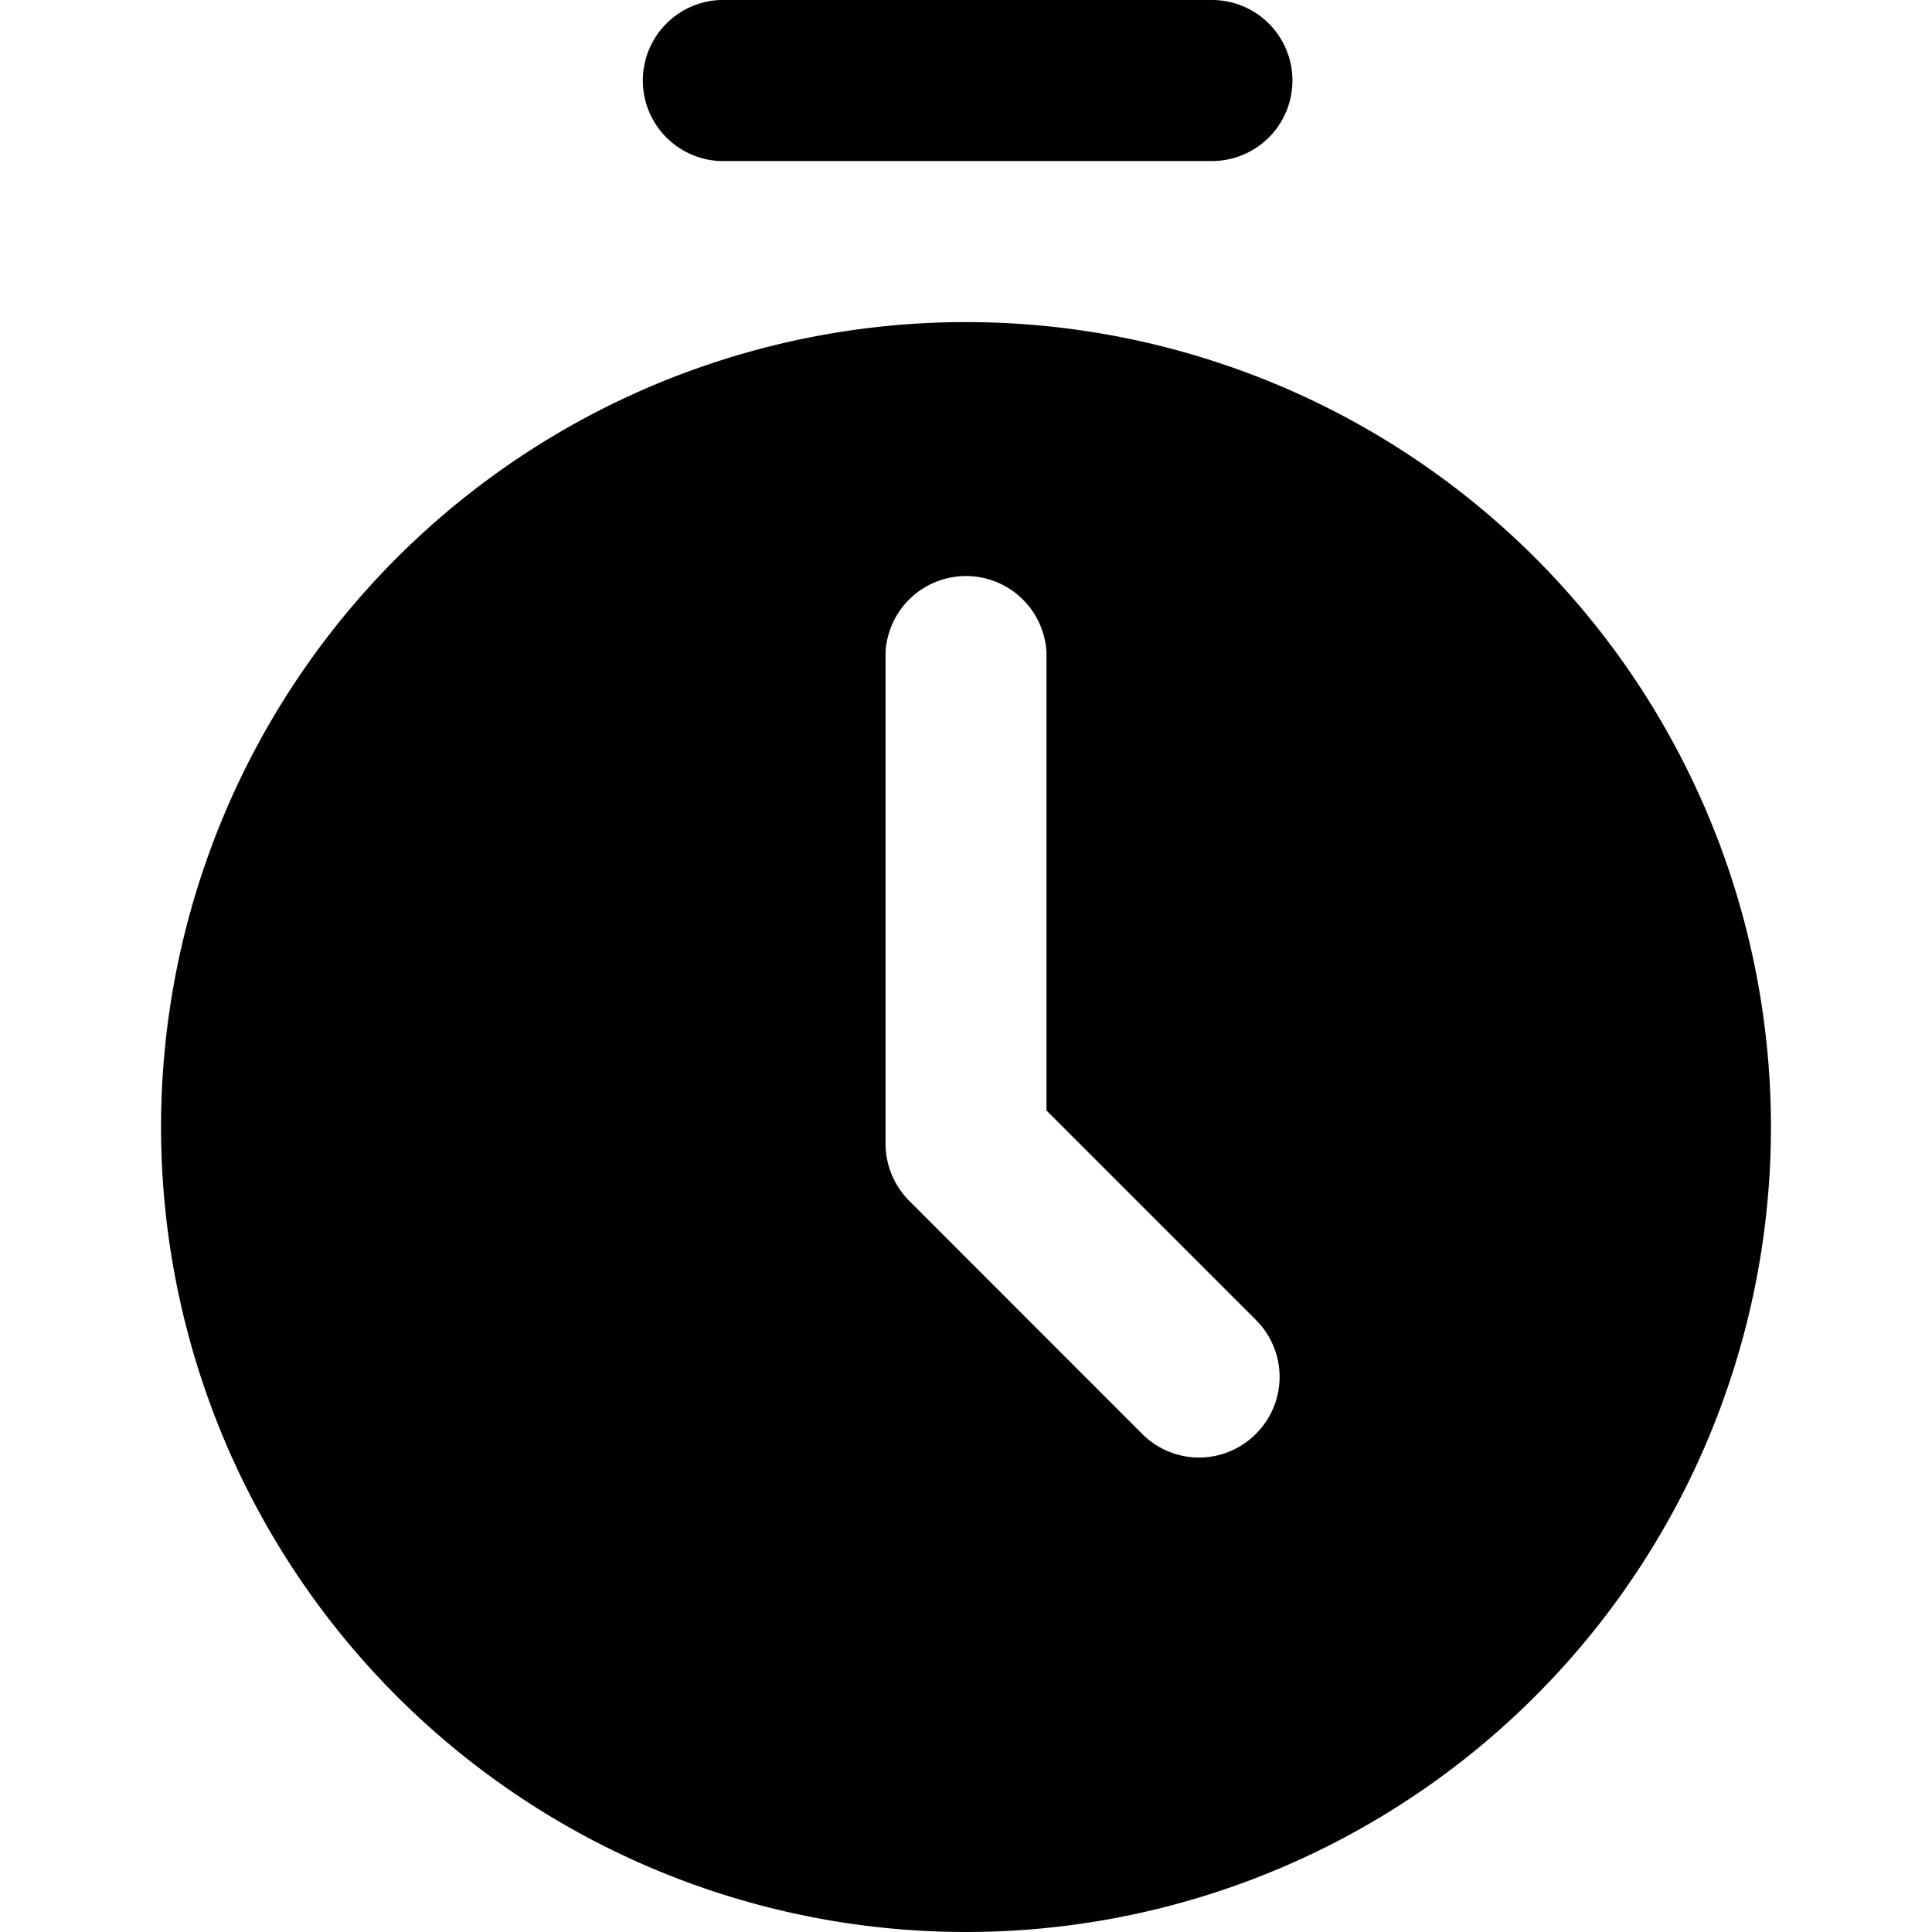 <svg xmlns="http://www.w3.org/2000/svg" viewBox="0 0 14 14"><path d="M1.167 8.167a5.833 5.833 0 1 1 11.666 0 5.833 5.833 0 0 1-11.666 0zm6.416-.12V4.724a.584.584 0 0 0-1.166 0v3.564a.588.588 0 0 0 .171.413l1.688 1.689a.581.581 0 0 0 .825 0 .582.582 0 0 0 0-.825L7.583 8.047zm-2.365-6.88h3.564a.583.583 0 1 0 0-1.167H5.218a.584.584 0 0 0 0 1.167z" fill-rule="evenodd" clip-rule="evenodd" fill="#010101"/></svg>
